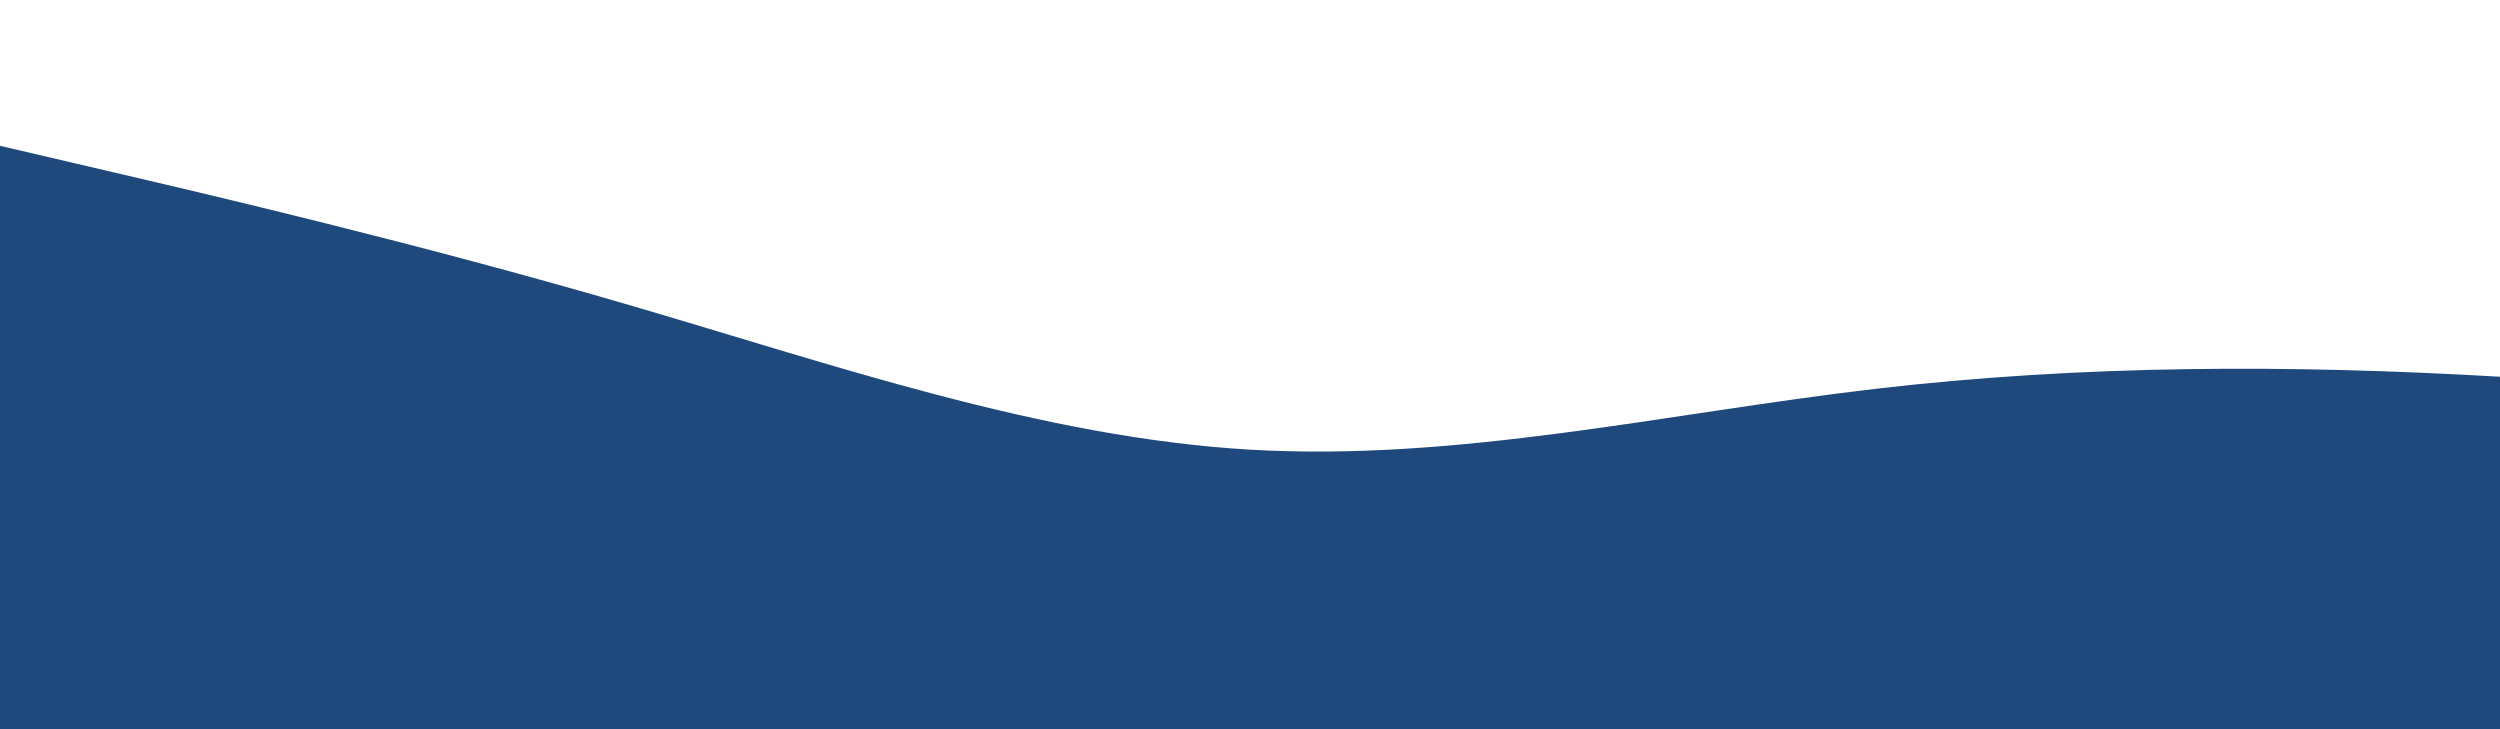 <svg id="wave" style="transform:rotate(0deg); transition: 0.3s" viewBox="0 0 1440 420" version="1.1" xmlns="http://www.w3.org/2000/svg">
    <defs>
        <linearGradient id="sw-gradient-0" x1="0" x2="0" y1="1" y2="0">
            <stop stop-color="rgba(31, 73, 125, 1)" offset="0%"></stop>
            <stop stop-color="rgba(31, 73, 125, 1)" offset="100%"></stop>
        </linearGradient>
    </defs>
    <path style="transform:translate(0, 0px); opacity:1" fill="url(#sw-gradient-0)"
          d="M0,84L60,98C120,112,240,140,360,175C480,210,600,252,720,259C840,266,960,238,1080,224C1200,210,1320,210,1440,217C1560,224,1680,238,1800,203C1920,168,2040,84,2160,63C2280,42,2400,84,2520,98C2640,112,2760,98,2880,133C3000,168,3120,252,3240,238C3360,224,3480,112,3600,105C3720,98,3840,196,3960,238C4080,280,4200,266,4320,231C4440,196,4560,140,4680,161C4800,182,4920,280,5040,315C5160,350,5280,322,5400,266C5520,210,5640,126,5760,105C5880,84,6000,126,6120,154C6240,182,6360,196,6480,189C6600,182,6720,154,6840,182C6960,210,7080,294,7200,329C7320,364,7440,350,7560,287C7680,224,7800,112,7920,84C8040,56,8160,112,8280,154C8400,196,8520,224,8580,238L8640,252L8640,420L8580,420C8520,420,8400,420,8280,420C8160,420,8040,420,7920,420C7800,420,7680,420,7560,420C7440,420,7320,420,7200,420C7080,420,6960,420,6840,420C6720,420,6600,420,6480,420C6360,420,6240,420,6120,420C6000,420,5880,420,5760,420C5640,420,5520,420,5400,420C5280,420,5160,420,5040,420C4920,420,4800,420,4680,420C4560,420,4440,420,4320,420C4200,420,4080,420,3960,420C3840,420,3720,420,3600,420C3480,420,3360,420,3240,420C3120,420,3000,420,2880,420C2760,420,2640,420,2520,420C2400,420,2280,420,2160,420C2040,420,1920,420,1800,420C1680,420,1560,420,1440,420C1320,420,1200,420,1080,420C960,420,840,420,720,420C600,420,480,420,360,420C240,420,120,420,60,420L0,420Z"></path>
</svg>